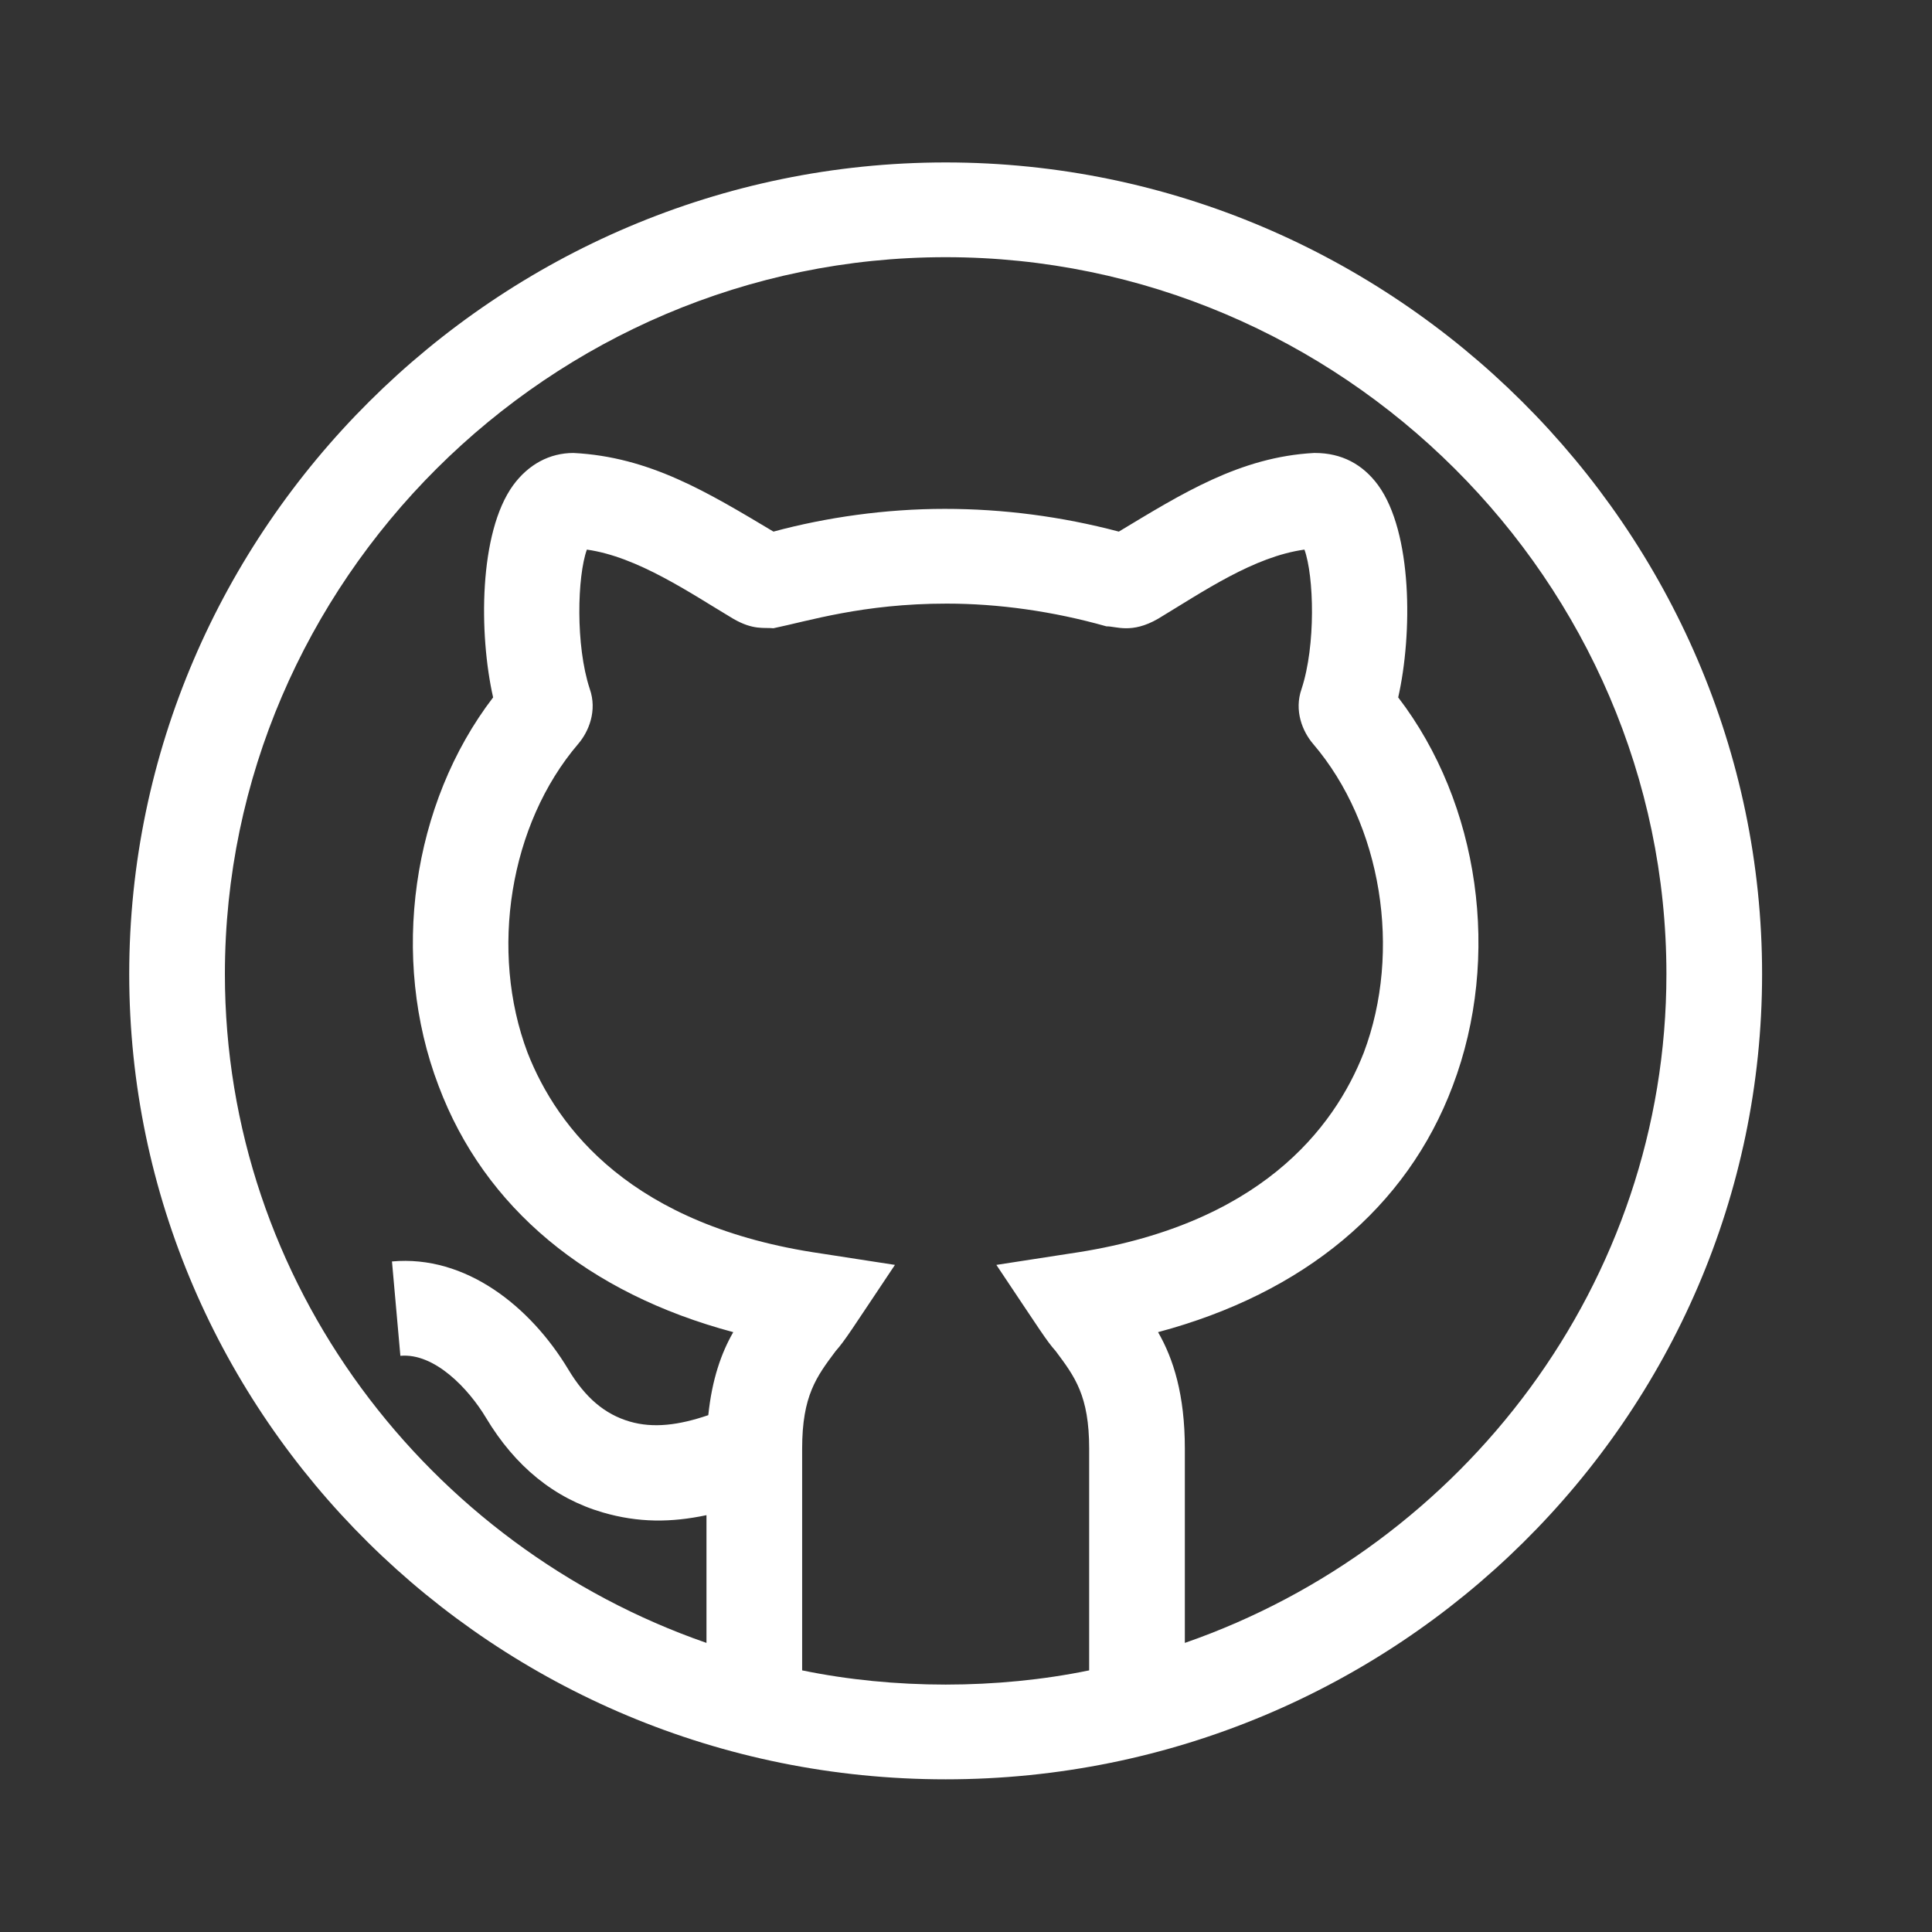 <?xml version="1.0" encoding="UTF-8" standalone="no"?>
<!DOCTYPE svg PUBLIC "-//W3C//DTD SVG 1.1//EN" "http://www.w3.org/Graphics/SVG/1.1/DTD/svg11.dtd">
<svg width="100%" height="100%" viewBox="0 0 50 50" version="1.1" xmlns="http://www.w3.org/2000/svg" xmlns:xlink="http://www.w3.org/1999/xlink" xml:space="preserve" xmlns:serif="http://www.serif.com/" style="fill-rule:evenodd;clip-rule:evenodd;stroke-linejoin:round;stroke-miterlimit:2;">
    <rect x="0" y="0" width="50" height="50" fill="#333333" stroke="none"/>
    <g id="画板1" transform="matrix(0.057,0,0,0.064,97.017,94.348)">
        <rect x="-1714.6" y="-1471.34" width="883.657" height="779.741" style="fill:none;"/>
        <g transform="matrix(1.448,0,0,1.277,-1643.38,-1408.5)">
            <path d="M256,0C115.301,0 0,116.301 0,257C0,396.883 114.25,512 256,512C397.574,512 512,397.055 512,257C512,116.301 396.699,0 256,0ZM301,477.5C286.602,480.5 271.301,482 256,482C240.699,482 225.398,480.5 211,477.5L211,407.301C211,390.5 215.5,384.5 221.5,376.398C224.555,372.906 226.398,369.773 240.098,349.102L217,345.5C157.598,336.801 134.199,305.898 124.898,281.898C112.898,249.801 119.199,209.598 140.801,184.102C144.102,180.199 146.801,173.598 144.402,166.699C139.898,152.898 140.5,131 143.5,122.598C159.406,124.871 175.762,136.266 189.402,144.5C195.688,148.168 198.984,147.199 202,147.5C212.961,145.219 230.059,139.699 256.301,139.699C272.5,139.699 289.602,142.098 306.402,146.898C309.406,146.828 314.234,149.383 322.602,144.5C336.859,135.813 352.66,124.809 368.5,122.598C371.5,131 372.102,152.898 367.602,166.699C365.199,173.598 367.898,180.199 371.203,184.102C392.801,209.602 399.102,249.801 387.102,281.898C377.801,305.898 354.402,336.801 295,345.5L271.902,349.102C286.063,370.469 287.555,373.031 290.504,376.398C296.5,384.5 301,390.5 301,407.301L301,477.5ZM331,468.801L331,407.301C331,390.199 327.398,378.801 322.598,370.398C368.199,358.102 400.602,331.098 415,292.398C430.301,251.602 423.402,203 397.898,169.398C402.402,149.301 402.402,117.199 391.602,102.199C386.801,95.602 380.199,92 371.801,92L371.5,92C348.238,93.258 329.93,104.973 310.301,116.898C292.301,112.098 274,109.699 255.699,109.699C237.102,109.699 218.5,112.398 202.004,116.898C181.34,104.438 163.207,93.227 139.301,92C131.801,92 125.199,95.602 120.398,102.199C109.602,117.199 109.602,149.301 114.102,169.398C88.598,203 81.699,251.898 97,292.398C111.398,331.098 143.801,358.102 189.402,370.398C185.68,376.91 182.734,385.313 181.574,396.684C172.363,399.859 164.375,400.895 156.945,398.711C149.109,396.395 143.004,391.164 137.699,382.242C125.785,362.227 105.492,345.887 82.387,348.012L85.023,377.895C95.723,376.914 106.371,388.234 111.902,397.566C121.027,412.934 133.32,423.012 148.449,427.48C159.68,430.789 169.945,430.711 181,428.352L181,468.801C93.699,438.199 30,354.801 30,257C30,132.801 131.801,30 256,30C380.199,30 482,132.801 482,257C482,354.801 418.301,438.199 331,468.801Z" style="fill:white;fill-rule:nonzero;"/>
        </g>
    </g>
</svg>
